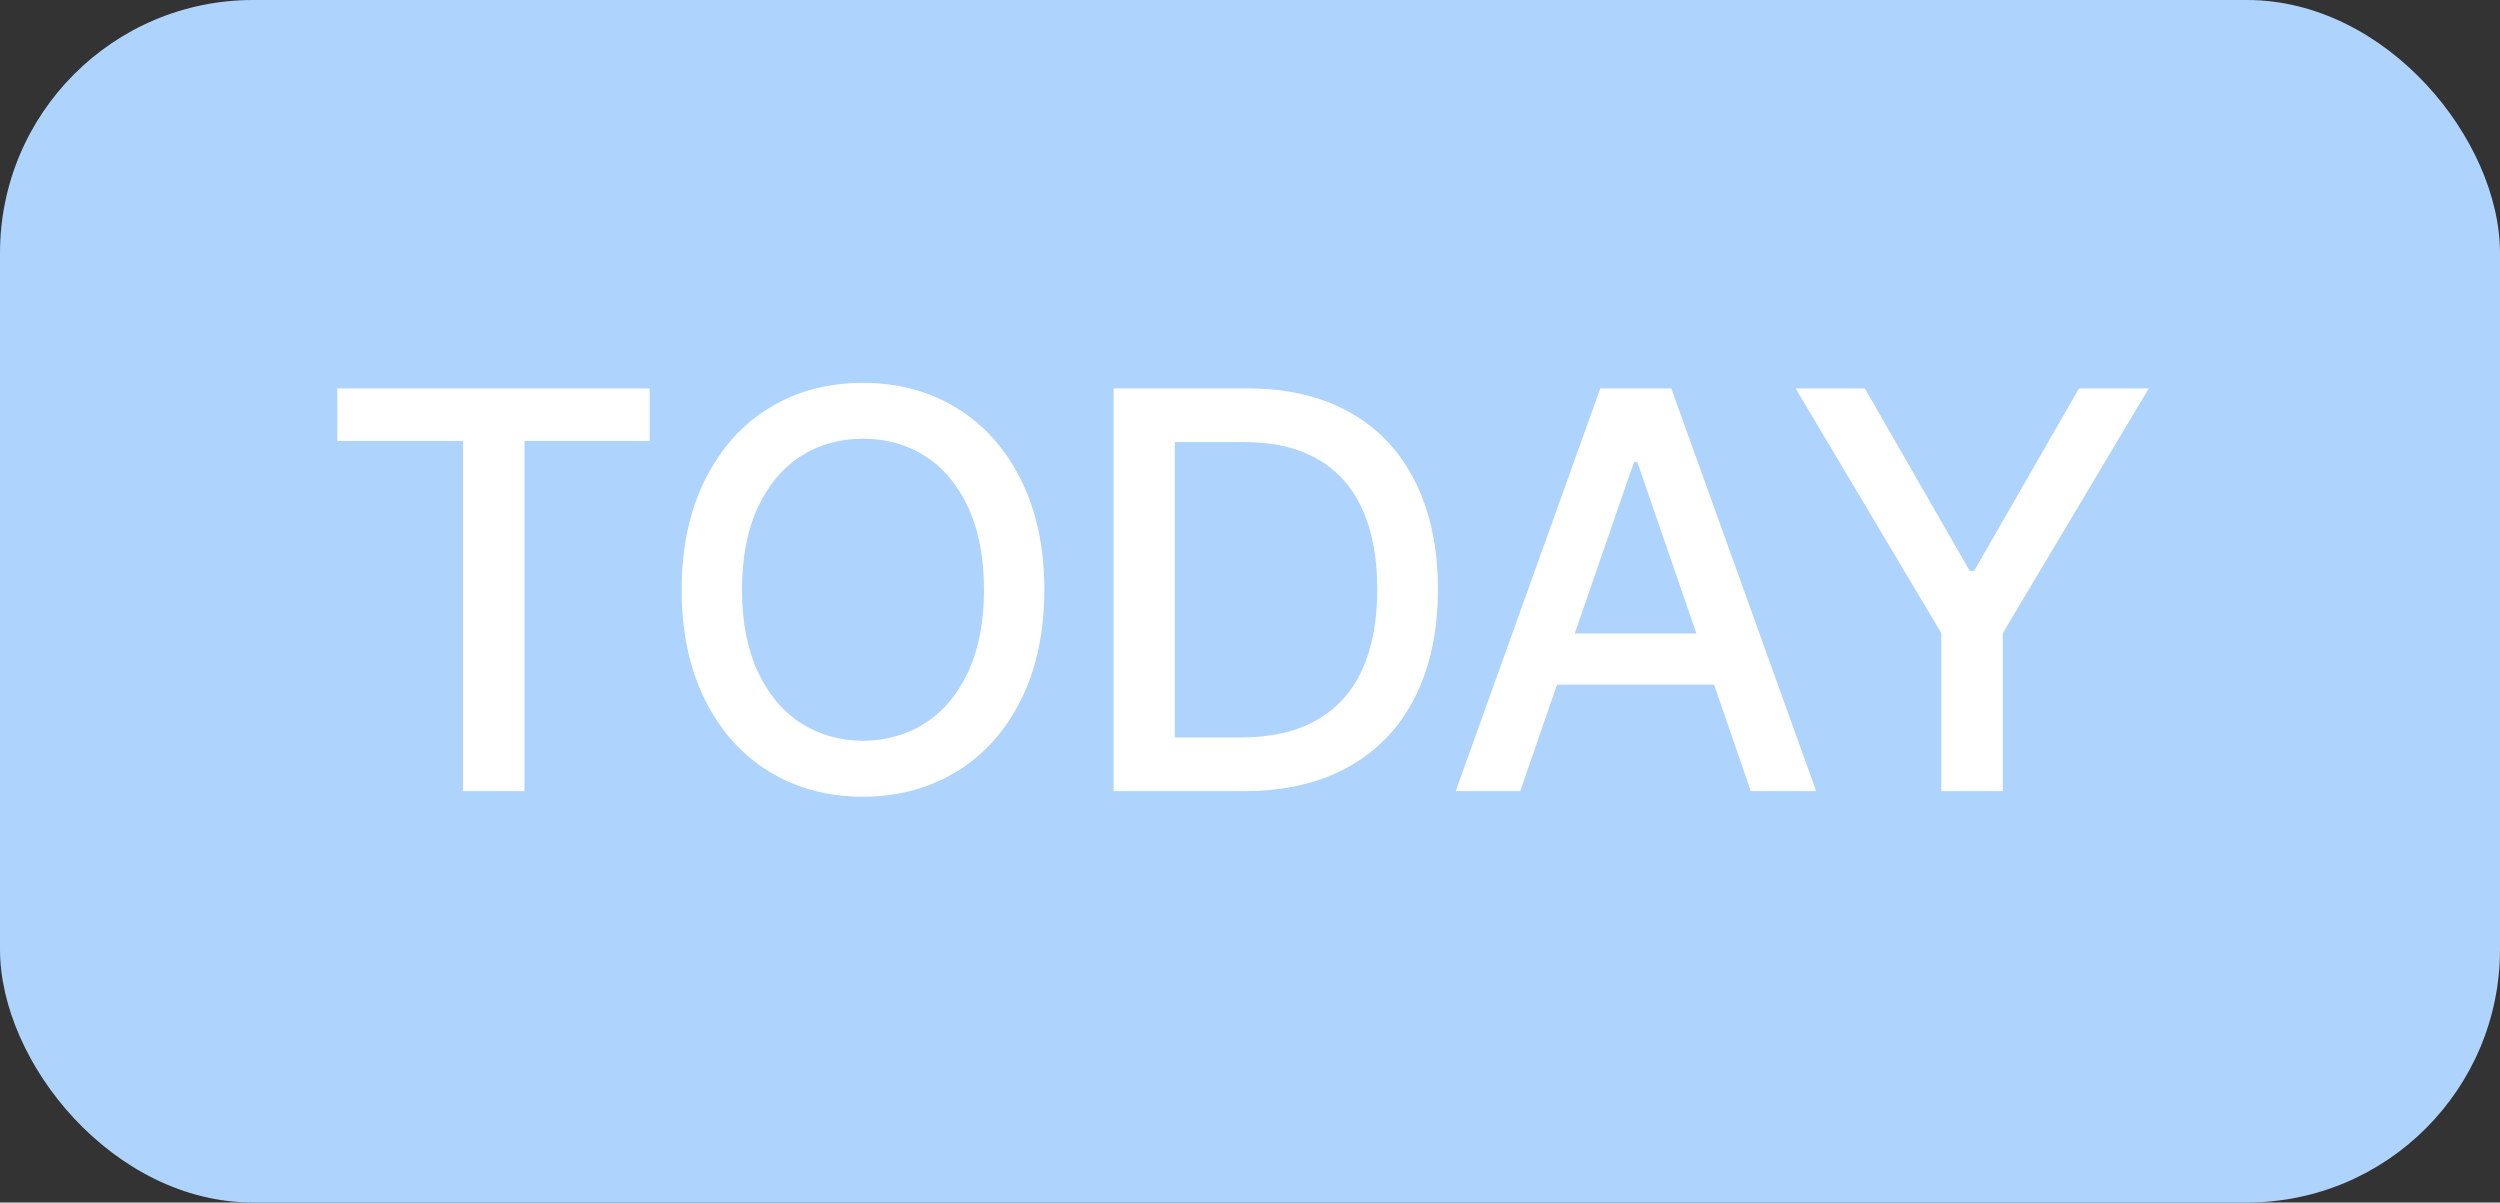 <svg width="79" height="38" viewBox="0 0 79 38" fill="none" xmlns="http://www.w3.org/2000/svg">
<rect x="0" y="0" width="79" height="38" fill="#333333" stroke="none"/>
<rect width="79" height="38" rx="8" fill="#AED3FC"/>
<path d="M10.659 12.273H20.529V13.935H16.574V25H14.632V13.935H10.659V12.273ZM33.001 18.637C33.001 19.967 32.755 21.127 32.263 22.117C31.77 23.102 31.091 23.857 30.224 24.385C29.356 24.912 28.372 25.176 27.27 25.176C26.163 25.176 25.176 24.912 24.309 24.385C23.447 23.857 22.77 23.102 22.278 22.117C21.786 21.127 21.54 19.967 21.54 18.637C21.54 17.307 21.786 16.149 22.278 15.165C22.77 14.175 23.447 13.416 24.309 12.889C25.176 12.361 26.163 12.098 27.27 12.098C28.372 12.098 29.356 12.361 30.224 12.889C31.091 13.416 31.77 14.175 32.263 15.165C32.755 16.149 33.001 17.307 33.001 18.637ZM31.094 18.637C31.094 17.629 30.93 16.768 30.602 16.053C30.273 15.332 29.819 14.787 29.239 14.418C28.665 14.049 28.009 13.864 27.27 13.864C26.532 13.864 25.876 14.049 25.302 14.418C24.727 14.787 24.273 15.332 23.939 16.053C23.611 16.768 23.447 17.629 23.447 18.637C23.447 19.639 23.611 20.497 23.939 21.212C24.273 21.927 24.727 22.472 25.302 22.847C25.876 23.216 26.532 23.403 27.27 23.409C28.009 23.403 28.665 23.216 29.239 22.847C29.819 22.472 30.273 21.927 30.602 21.212C30.93 20.497 31.094 19.639 31.094 18.637ZM36.165 25V23.304H39.206C40.161 23.304 40.958 23.122 41.597 22.759C42.241 22.395 42.722 21.868 43.038 21.177C43.36 20.48 43.522 19.627 43.522 18.619C43.522 17.623 43.363 16.779 43.047 16.088C42.73 15.391 42.259 14.863 41.632 14.506C41.011 14.148 40.24 13.97 39.32 13.97H36.095V12.273H39.435C40.677 12.273 41.749 12.525 42.651 13.029C43.554 13.533 44.242 14.263 44.717 15.218C45.197 16.173 45.438 17.307 45.438 18.619C45.438 19.943 45.194 21.083 44.708 22.038C44.227 22.993 43.527 23.726 42.607 24.235C41.693 24.745 40.598 25 39.32 25H36.165ZM37.123 25H35.19V12.273H37.123V25ZM46 25L50.57 12.273H52.812L57.391 25H55.325L51.739 14.602H51.634L48.039 25H46ZM54.991 20.017V21.634H48.382V20.017H54.991ZM58.929 12.273L62.242 18.039H62.383L65.696 12.273H67.902L63.288 20.008V25H61.346V20.008L56.74 12.273H58.929Z" fill="white"/>
</svg>
